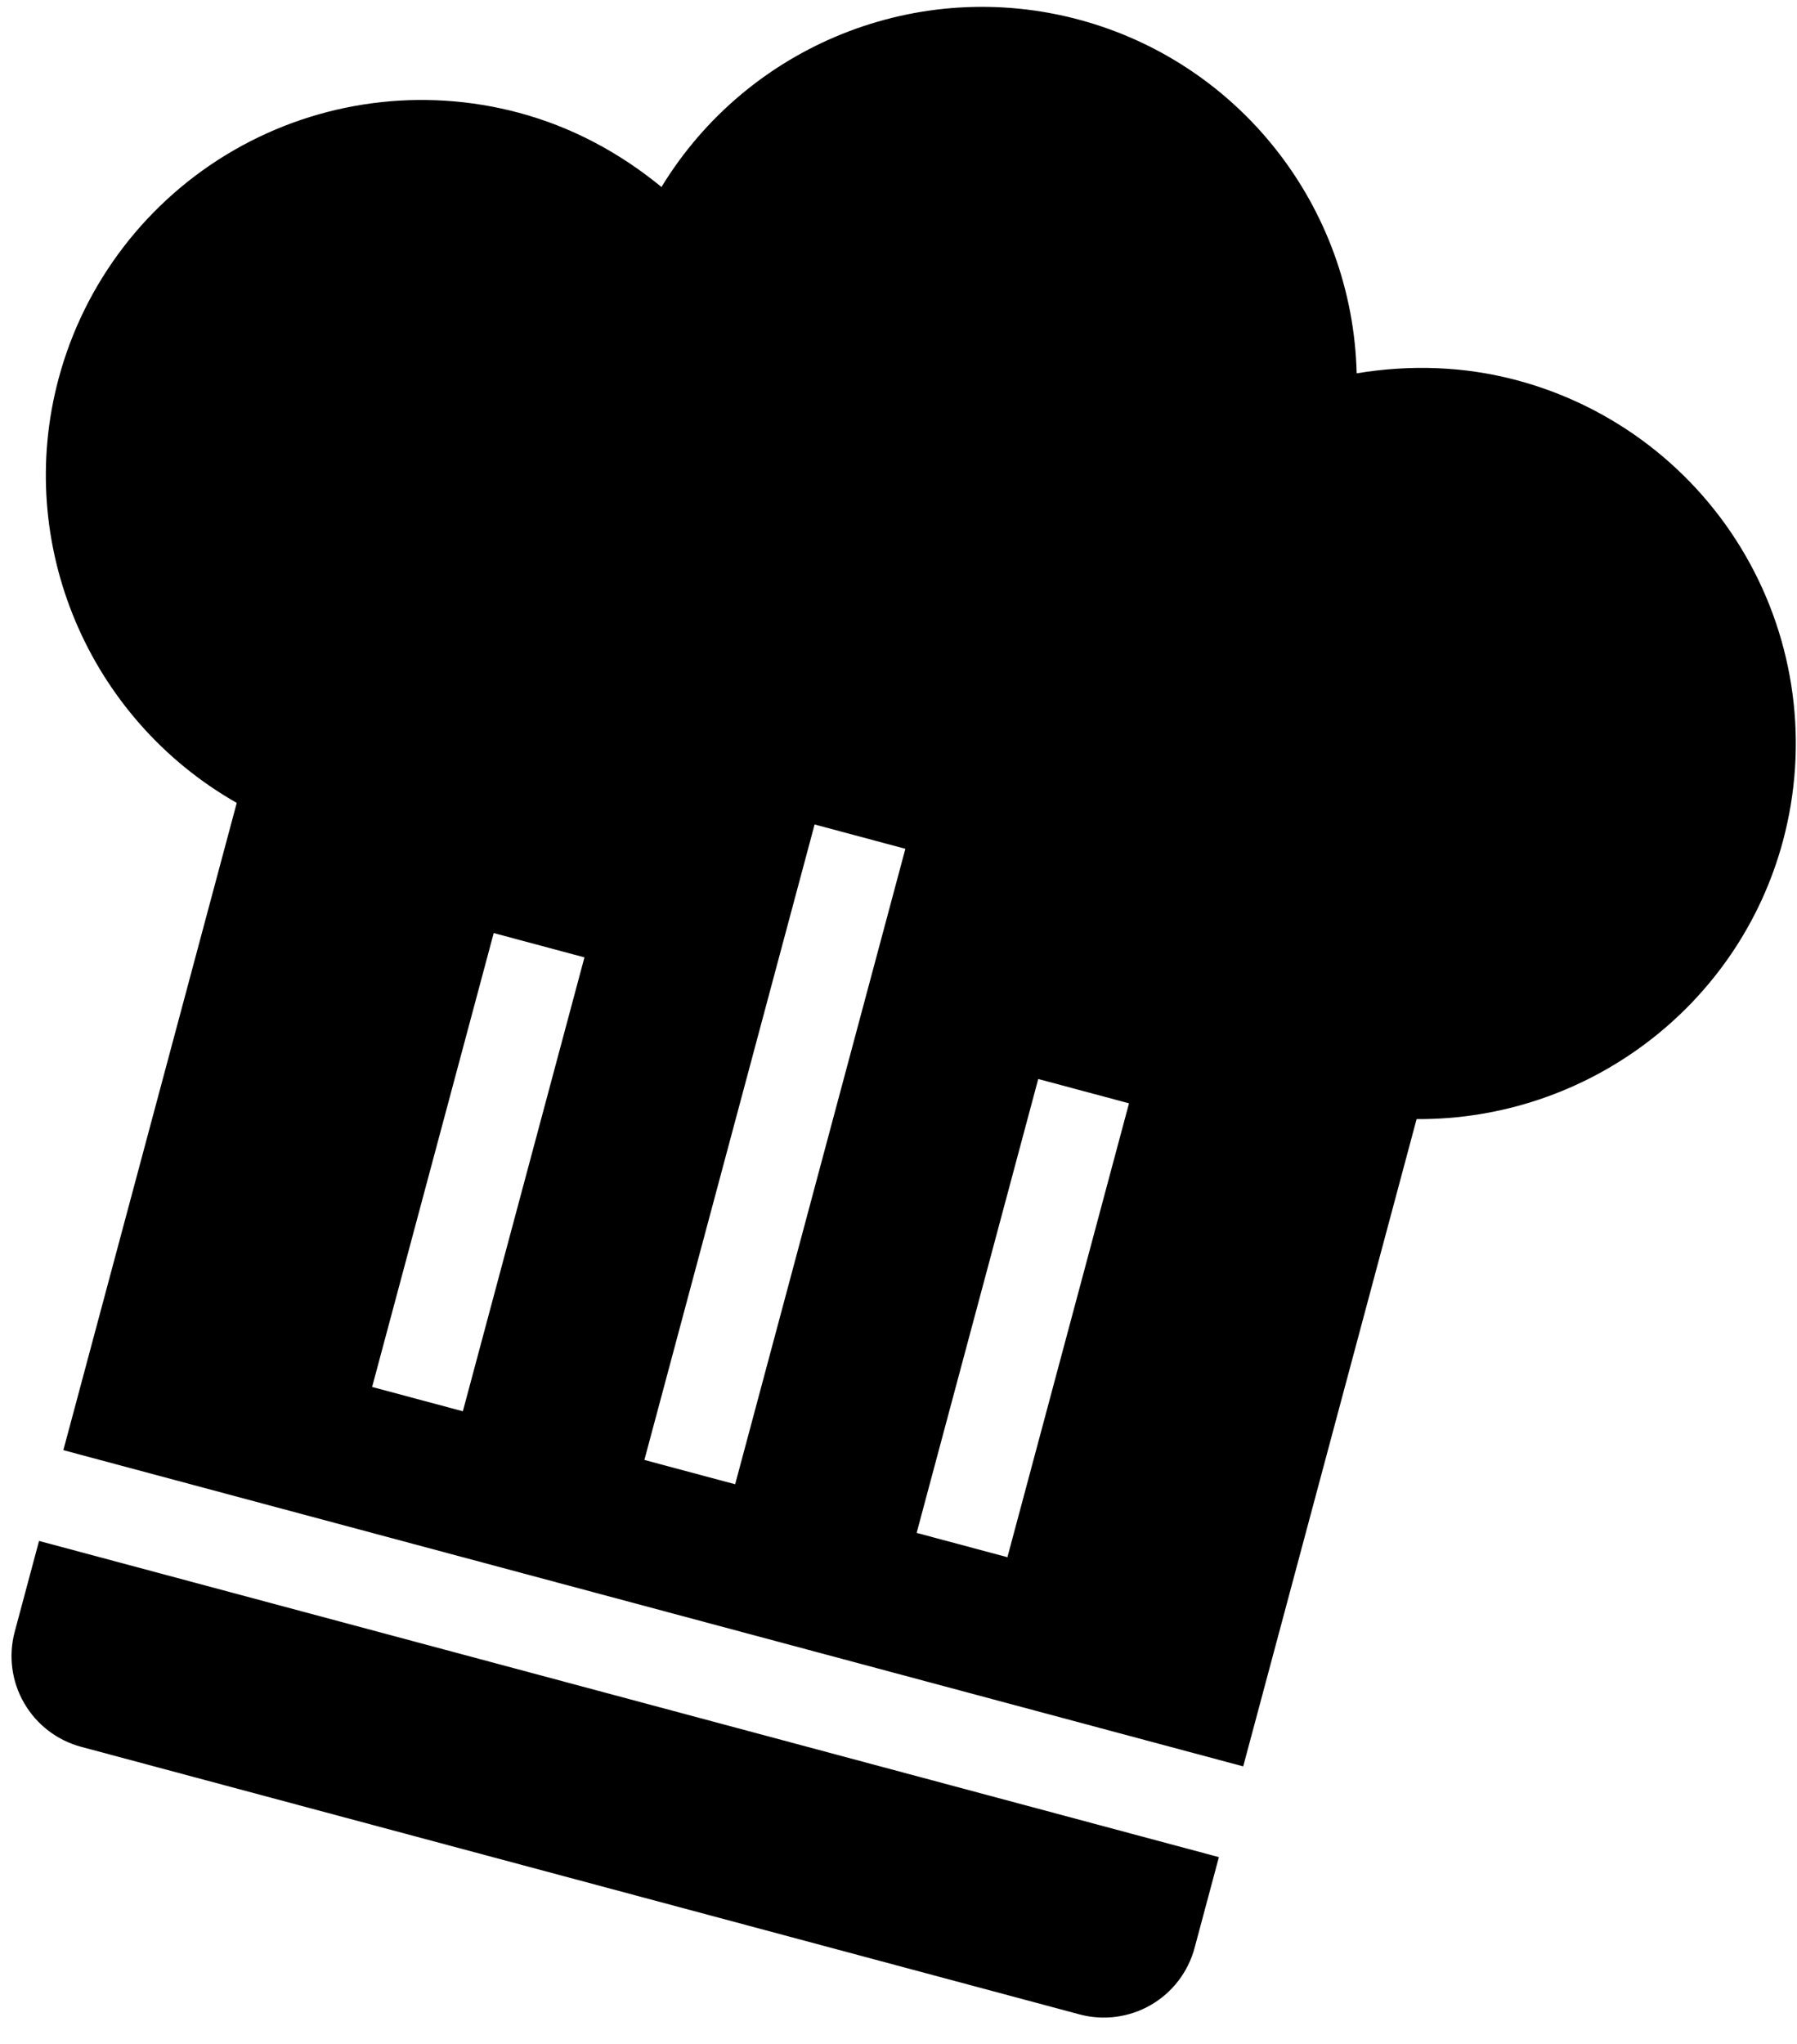<svg width="51" height="58" viewBox="0 0 51 58" fill="none" xmlns="http://www.w3.org/2000/svg">
<path d="M30.619 0.557C26.06 -0.665 21.234 1.272 18.773 5.306C17.573 4.322 16.221 3.601 14.727 3.2C11.994 2.468 9.082 2.851 6.632 4.266C4.183 5.68 2.395 8.01 1.663 10.743C0.406 15.431 2.503 20.382 6.719 22.782L1.798 41.147L35.283 50.12L40.204 31.754C45.055 31.784 49.347 28.544 50.603 23.856C51.335 21.124 50.952 18.212 49.537 15.762C48.123 13.312 45.793 11.524 43.06 10.792C41.566 10.392 40.034 10.34 38.503 10.593C38.389 5.869 35.178 1.778 30.619 0.557ZM23.119 23.394L25.695 24.084L20.864 42.115L18.288 41.425L23.119 23.394ZM14.012 26.475L16.587 27.165L13.136 40.044L10.561 39.354L14.012 26.475ZM29.466 30.616L32.042 31.306L28.591 44.185L26.015 43.495L29.466 30.616ZM1.108 43.723L0.418 46.299C0.235 46.982 0.33 47.71 0.684 48.322C1.038 48.935 1.62 49.382 2.303 49.565L30.637 57.157C31.32 57.34 32.048 57.244 32.661 56.89C33.273 56.537 33.72 55.954 33.903 55.271L34.593 52.695L1.108 43.723Z" fill="black"/>
</svg>
